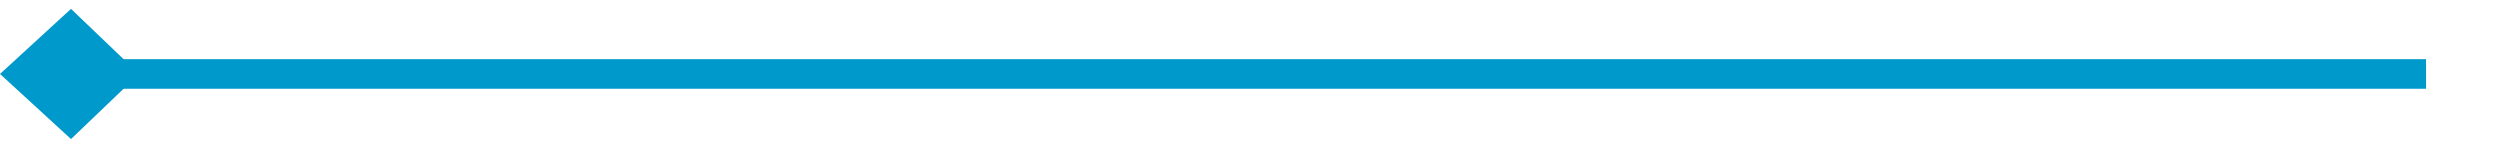 ﻿<?xml version="1.0" encoding="utf-8"?>
<svg version="1.1" xmlns:xlink="http://www.w3.org/1999/xlink" width="169px" height="10px" preserveAspectRatio="xMinYMid meet" viewBox="217 689  169 8" xmlns="http://www.w3.org/2000/svg">
  <path d="M 381 693  L 219 693  " stroke-width="2" stroke="#0099cc" fill="none" />
  <path d="M 221.8 688.6  L 217 693  L 221.8 697.4  L 226.4 693  L 221.8 688.6  Z " fill-rule="nonzero" fill="#0099cc" stroke="none" />
</svg>